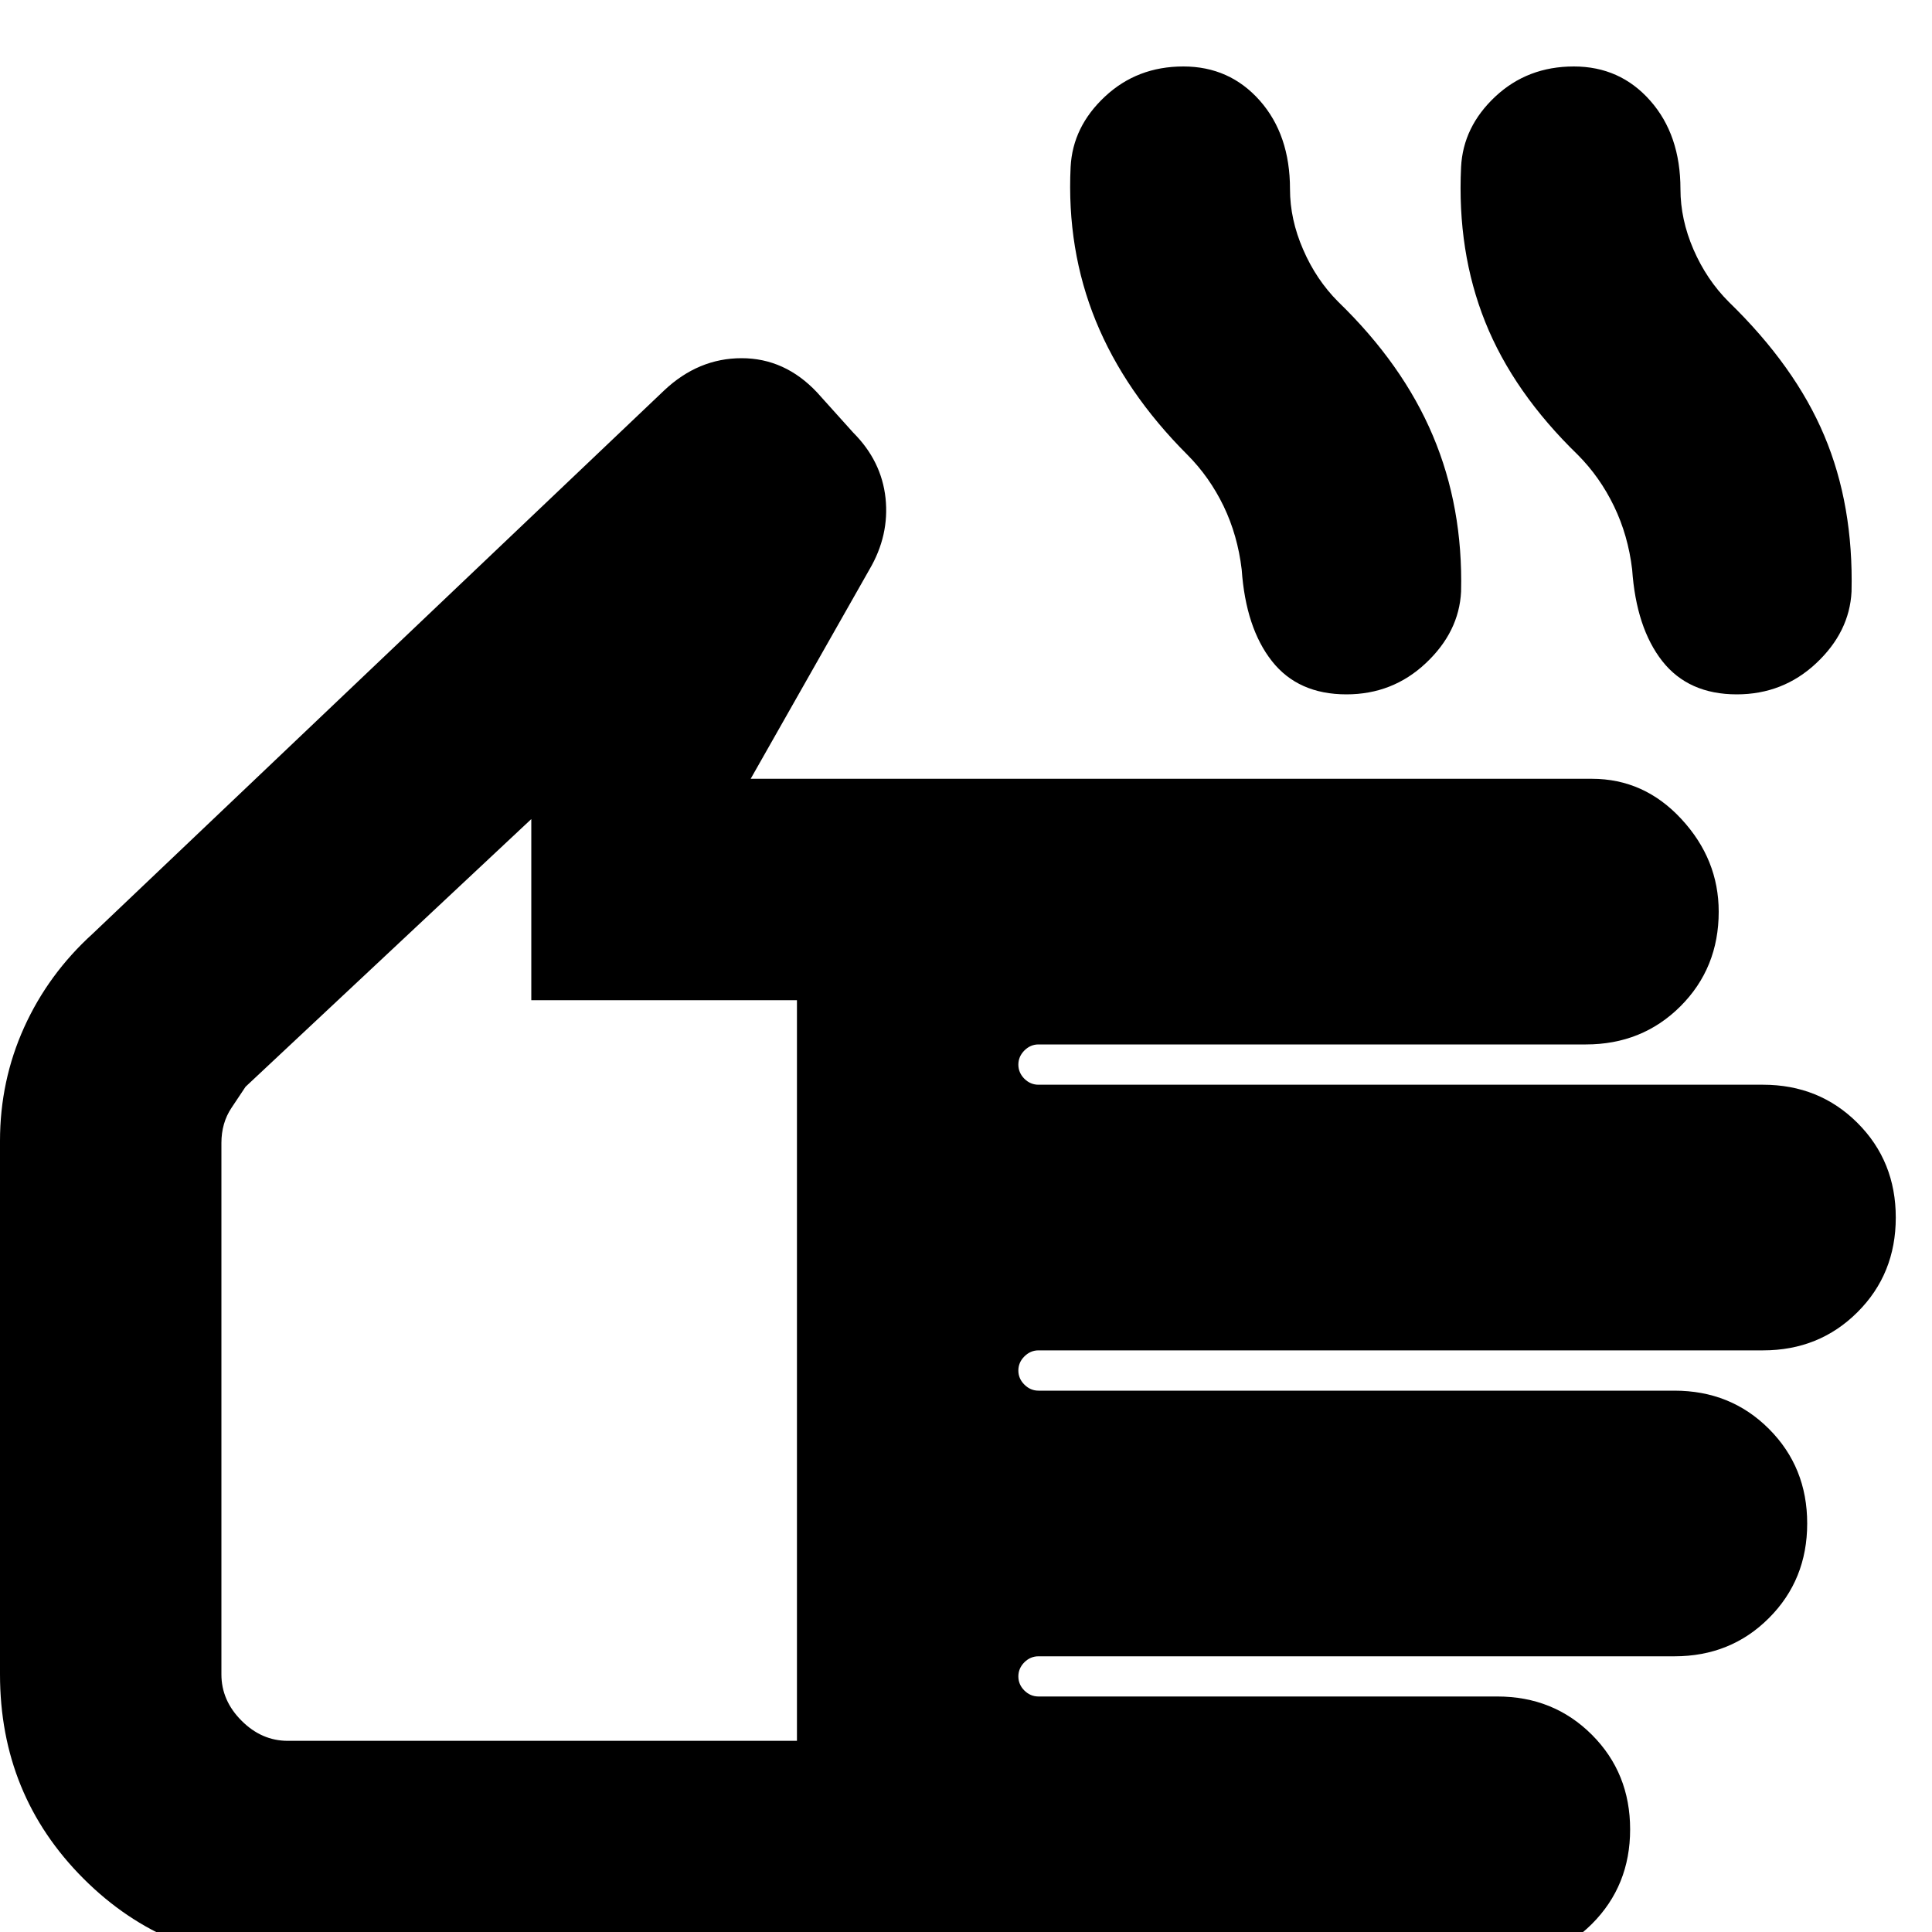 <svg xmlns="http://www.w3.org/2000/svg" height="20" width="20"><path d="M2.979 20.312Q1.729 20.312 0.865 19.448Q0 18.583 0 17.333V11.812Q0 11.188 0.25 10.635Q0.5 10.083 0.958 9.667L6.875 4.042Q7.229 3.708 7.677 3.708Q8.125 3.708 8.458 4.062L8.833 4.479Q9.125 4.771 9.167 5.156Q9.208 5.542 9 5.896L7.771 8.062H16.479Q17.021 8.062 17.406 8.479Q17.792 8.896 17.792 9.438Q17.792 10.021 17.396 10.417Q17 10.812 16.417 10.812H10.75Q10.667 10.812 10.604 10.875Q10.542 10.938 10.542 11.021Q10.542 11.104 10.604 11.167Q10.667 11.229 10.75 11.229H18.25Q18.833 11.229 19.229 11.625Q19.625 12.021 19.625 12.604Q19.625 13.188 19.229 13.583Q18.833 13.979 18.25 13.979H10.75Q10.667 13.979 10.604 14.042Q10.542 14.104 10.542 14.188Q10.542 14.271 10.604 14.333Q10.667 14.396 10.75 14.396H17.333Q17.917 14.396 18.312 14.792Q18.708 15.188 18.708 15.771Q18.708 16.354 18.312 16.75Q17.917 17.146 17.333 17.146H10.75Q10.667 17.146 10.604 17.208Q10.542 17.271 10.542 17.354Q10.542 17.438 10.604 17.5Q10.667 17.562 10.75 17.562H15.5Q16.083 17.562 16.479 17.958Q16.875 18.354 16.875 18.938Q16.875 19.521 16.479 19.917Q16.083 20.312 15.5 20.312ZM2.979 18.021H8.25V10.354H5.5V8.479L2.542 11.25Q2.5 11.312 2.396 11.469Q2.292 11.625 2.292 11.833V17.333Q2.292 17.604 2.5 17.812Q2.708 18.021 2.979 18.021ZM13.938 7.188Q13.438 7.188 13.167 6.844Q12.896 6.5 12.854 5.896Q12.812 5.542 12.667 5.24Q12.521 4.938 12.292 4.708Q11.646 4.062 11.344 3.323Q11.042 2.583 11.083 1.729Q11.104 1.312 11.438 1Q11.771 0.688 12.25 0.688Q12.729 0.688 13.042 1.042Q13.354 1.396 13.354 1.958Q13.354 2.271 13.49 2.583Q13.625 2.896 13.854 3.125Q14.521 3.771 14.833 4.51Q15.146 5.25 15.125 6.125Q15.104 6.542 14.76 6.865Q14.417 7.188 13.938 7.188ZM17.979 7.188Q17.479 7.188 17.208 6.844Q16.938 6.5 16.896 5.896Q16.854 5.542 16.708 5.24Q16.562 4.938 16.333 4.708Q15.667 4.062 15.375 3.333Q15.083 2.604 15.125 1.729Q15.146 1.312 15.479 1Q15.812 0.688 16.292 0.688Q16.771 0.688 17.083 1.042Q17.396 1.396 17.396 1.958Q17.396 2.271 17.531 2.583Q17.667 2.896 17.896 3.125Q18.583 3.792 18.885 4.51Q19.188 5.229 19.167 6.125Q19.146 6.542 18.802 6.865Q18.458 7.188 17.979 7.188ZM5.271 13.25Q5.271 13.25 5.271 13.25Q5.271 13.25 5.271 13.25Q5.271 13.25 5.271 13.25Q5.271 13.25 5.271 13.25Z"/></svg>